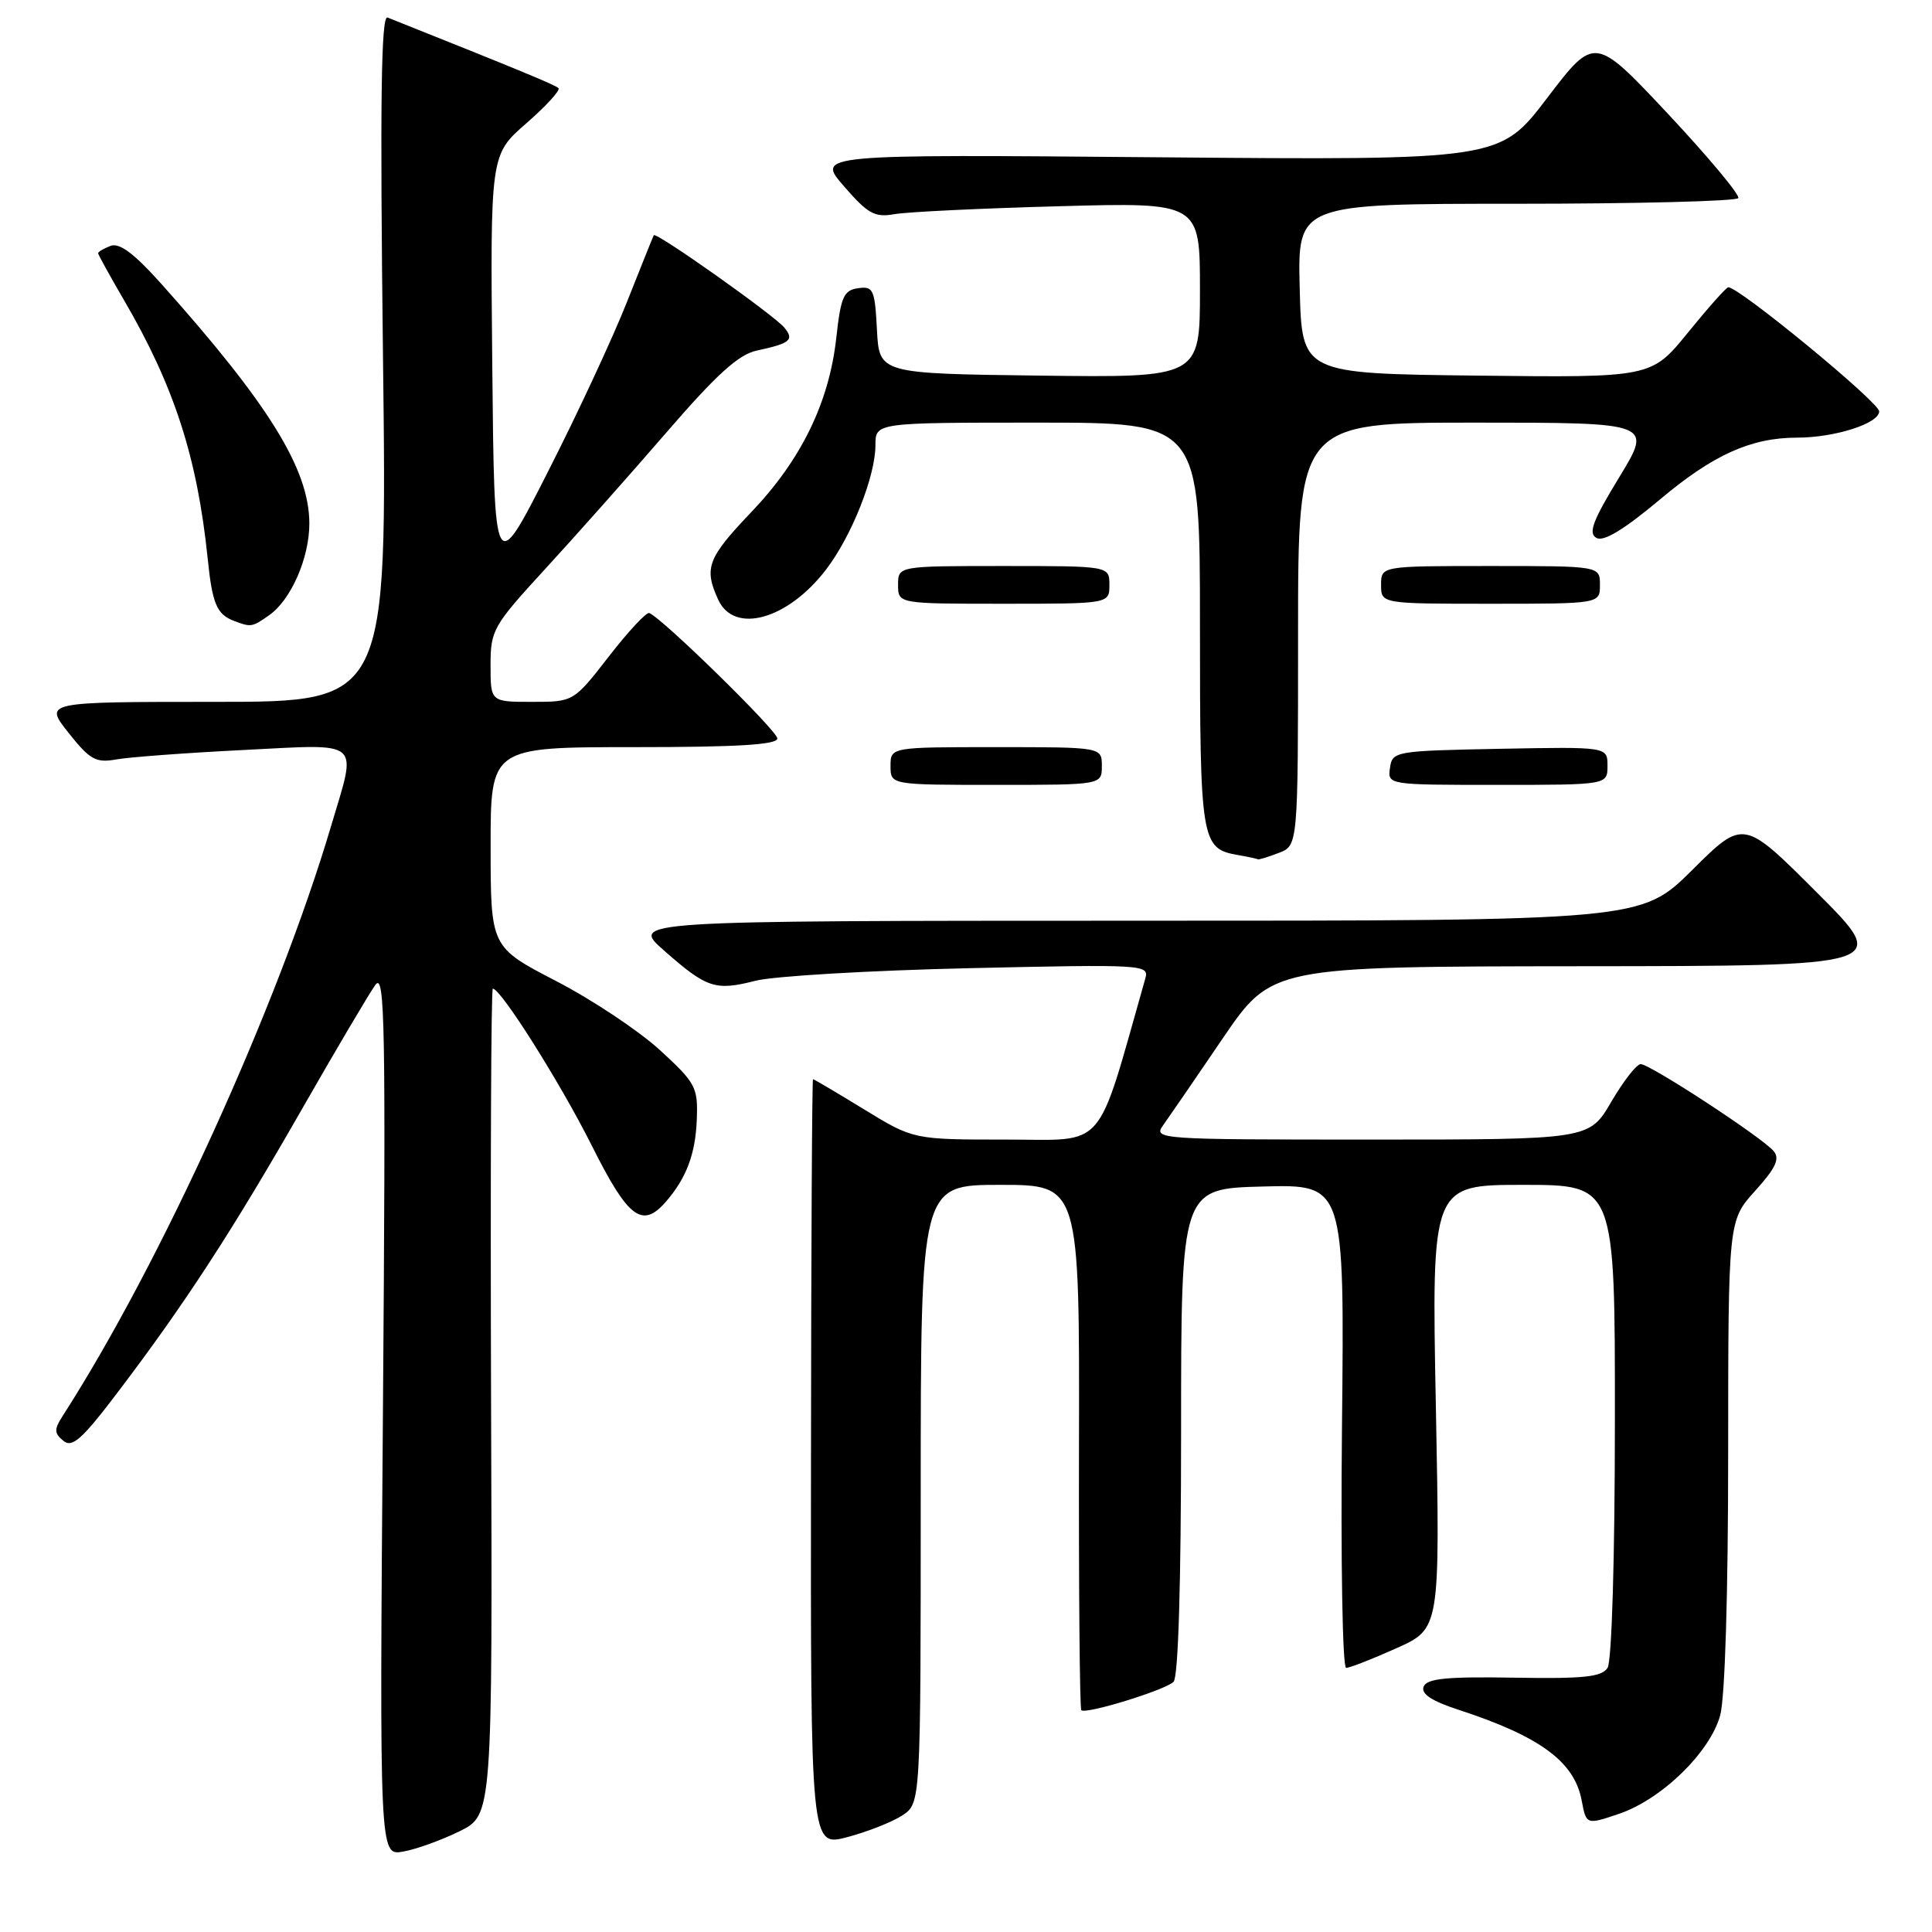 <?xml version="1.0" encoding="UTF-8" standalone="no"?>
<!DOCTYPE svg PUBLIC "-//W3C//DTD SVG 1.1//EN" "http://www.w3.org/Graphics/SVG/1.1/DTD/svg11.dtd" >
<svg xmlns="http://www.w3.org/2000/svg" xmlns:xlink="http://www.w3.org/1999/xlink" version="1.1" viewBox="0 0 256 256">
 <g >
 <path fill="currentColor"
d=" M 60.88 242.66 C 65.26 240.50 65.26 240.50 65.07 185.75 C 64.97 155.64 65.07 131.00 65.30 131.00 C 66.37 131.00 74.23 143.46 78.39 151.75 C 83.23 161.43 85.09 162.84 88.22 159.25 C 90.95 156.11 92.16 152.91 92.33 148.31 C 92.49 144.06 92.19 143.50 87.44 139.14 C 84.65 136.59 78.47 132.47 73.70 130.00 C 65.02 125.50 65.02 125.50 65.01 112.25 C 65.00 99.00 65.00 99.00 84.00 99.00 C 97.69 99.00 103.00 98.68 103.00 97.85 C 103.00 96.83 87.80 81.94 86.03 81.23 C 85.66 81.08 83.25 83.66 80.68 86.98 C 76.00 93.00 76.00 93.00 70.50 93.00 C 65.00 93.00 65.00 93.00 65.00 88.14 C 65.00 83.49 65.33 82.92 72.25 75.38 C 76.24 71.04 83.46 62.91 88.29 57.32 C 94.98 49.58 97.86 46.97 100.29 46.45 C 104.72 45.50 105.28 45.04 103.92 43.40 C 102.54 41.74 86.92 30.68 86.63 31.17 C 86.53 31.35 84.93 35.33 83.08 40.00 C 81.24 44.67 76.53 54.80 72.61 62.50 C 65.50 76.50 65.50 76.50 65.23 48.50 C 64.96 20.50 64.96 20.50 69.73 16.35 C 72.35 14.06 74.28 11.96 74.00 11.68 C 73.58 11.26 69.02 9.37 51.35 2.32 C 50.50 1.98 50.34 13.37 50.75 47.43 C 51.30 93.00 51.30 93.00 28.57 93.00 C 5.83 93.00 5.83 93.00 9.07 97.09 C 11.92 100.68 12.69 101.11 15.41 100.63 C 17.11 100.32 24.69 99.76 32.25 99.38 C 48.17 98.58 47.32 97.85 43.89 109.39 C 36.79 133.35 21.28 167.44 8.31 187.61 C 7.16 189.40 7.17 189.90 8.39 190.91 C 9.58 191.89 10.87 190.73 15.74 184.30 C 24.57 172.65 30.78 163.10 39.99 147.00 C 44.55 139.03 48.94 131.60 49.74 130.50 C 51.01 128.75 51.13 135.73 50.74 187.20 C 50.28 245.89 50.28 245.89 53.39 245.35 C 55.10 245.06 58.47 243.84 60.88 242.66 Z  M 119.56 240.55 C 122.00 238.95 122.00 238.95 122.00 197.98 C 122.00 157.00 122.00 157.00 132.52 157.00 C 143.05 157.00 143.05 157.00 142.97 191.62 C 142.93 210.66 143.07 226.40 143.28 226.61 C 143.86 227.19 154.36 223.96 155.50 222.85 C 156.13 222.25 156.50 209.85 156.50 189.69 C 156.50 157.50 156.50 157.50 167.32 157.22 C 178.15 156.93 178.15 156.93 177.82 188.97 C 177.64 206.85 177.89 221.00 178.37 221.00 C 178.86 221.00 181.85 219.83 185.03 218.40 C 190.82 215.81 190.82 215.81 190.26 186.40 C 189.69 157.00 189.69 157.00 201.85 157.00 C 214.00 157.00 214.00 157.00 213.98 188.25 C 213.98 206.41 213.57 220.13 213.01 221.00 C 212.24 222.21 209.85 222.46 200.61 222.30 C 191.66 222.15 189.06 222.41 188.64 223.49 C 188.27 224.45 189.69 225.39 193.31 226.57 C 204.08 230.09 208.62 233.44 209.58 238.57 C 210.19 241.81 210.19 241.81 214.56 240.33 C 220.20 238.40 226.57 232.20 227.93 227.31 C 228.57 225.01 228.99 211.27 228.99 192.62 C 229.00 161.74 229.00 161.74 232.56 157.80 C 235.29 154.78 235.87 153.54 235.02 152.53 C 233.55 150.75 218.64 141.00 217.40 141.00 C 216.86 141.00 215.11 143.25 213.50 146.00 C 210.58 151.00 210.58 151.00 181.67 151.00 C 153.40 151.00 152.79 150.96 154.13 149.09 C 154.88 148.04 158.43 142.88 162.00 137.62 C 168.50 128.07 168.50 128.07 209.49 128.03 C 250.49 128.00 250.49 128.00 240.75 118.27 C 231.02 108.53 231.02 108.53 224.24 115.27 C 217.45 122.00 217.45 122.00 150.47 122.00 C 83.50 122.01 83.50 122.01 88.00 125.96 C 93.67 130.95 94.77 131.32 100.13 129.95 C 102.54 129.34 115.25 128.59 128.40 128.29 C 151.44 127.77 152.28 127.81 151.77 129.62 C 145.15 152.90 146.78 151.00 133.34 151.00 C 121.04 151.00 121.04 151.00 114.50 147.00 C 110.91 144.80 107.86 143.00 107.73 143.00 C 107.60 143.00 107.48 165.88 107.46 193.85 C 107.41 244.71 107.41 244.71 112.27 243.43 C 114.94 242.72 118.22 241.43 119.56 240.55 Z  M 169.43 113.02 C 172.00 112.05 172.00 112.05 172.00 84.02 C 172.00 56.00 172.00 56.00 195.48 56.00 C 218.97 56.00 218.97 56.00 214.55 63.25 C 211.04 69.00 210.42 70.66 211.54 71.28 C 212.49 71.81 215.18 70.18 219.92 66.21 C 226.99 60.26 232.00 58.00 238.12 57.99 C 243.12 57.99 249.00 56.11 249.00 54.51 C 249.00 53.30 230.32 37.94 229.00 38.07 C 228.72 38.09 226.32 40.80 223.66 44.07 C 218.81 50.04 218.81 50.04 195.66 49.77 C 172.50 49.50 172.50 49.50 172.22 38.25 C 171.93 27.00 171.93 27.00 200.91 27.00 C 216.84 27.00 230.08 26.66 230.33 26.25 C 230.57 25.84 226.39 20.83 221.04 15.11 C 211.30 4.73 211.30 4.73 205.01 12.98 C 198.73 21.23 198.73 21.23 153.44 20.84 C 108.15 20.45 108.15 20.45 111.83 24.68 C 114.99 28.33 115.91 28.84 118.50 28.38 C 120.15 28.08 129.94 27.61 140.25 27.33 C 159.00 26.81 159.00 26.81 159.00 38.43 C 159.00 50.04 159.00 50.04 137.75 49.77 C 116.50 49.50 116.50 49.50 116.20 43.69 C 115.92 38.35 115.72 37.90 113.70 38.19 C 111.79 38.46 111.41 39.33 110.81 44.79 C 109.86 53.34 106.16 60.94 99.54 67.87 C 93.75 73.94 93.25 75.26 95.16 79.45 C 97.28 84.10 104.40 82.10 109.48 75.44 C 112.86 71.01 116.00 63.09 116.00 58.99 C 116.00 56.00 116.00 56.00 137.50 56.00 C 159.00 56.00 159.00 56.00 159.00 82.81 C 159.00 111.47 159.16 112.45 164.00 113.29 C 165.38 113.53 166.58 113.79 166.68 113.86 C 166.79 113.94 168.02 113.56 169.43 113.02 Z  M 146.00 101.50 C 146.00 99.00 146.00 99.00 132.00 99.00 C 118.00 99.00 118.00 99.00 118.00 101.50 C 118.00 104.00 118.00 104.00 132.00 104.00 C 146.00 104.00 146.00 104.00 146.00 101.50 Z  M 213.00 101.47 C 213.00 98.95 213.00 98.95 198.75 99.22 C 184.83 99.49 184.49 99.55 184.18 101.75 C 183.86 104.00 183.89 104.00 198.43 104.00 C 213.00 104.00 213.00 104.00 213.00 101.47 Z  M 35.65 81.53 C 38.56 79.50 41.00 73.92 40.99 69.35 C 40.97 62.18 35.66 53.59 21.40 37.64 C 17.78 33.59 15.83 32.13 14.65 32.58 C 13.74 32.93 13.00 33.37 13.00 33.55 C 13.00 33.74 14.53 36.50 16.39 39.70 C 23.07 51.13 26.14 60.59 27.52 74.01 C 28.13 80.01 28.72 81.40 31.00 82.27 C 33.26 83.13 33.40 83.11 35.65 81.53 Z  M 147.00 77.50 C 147.00 75.00 147.00 75.00 133.00 75.00 C 119.00 75.00 119.00 75.00 119.00 77.50 C 119.00 80.00 119.00 80.00 133.00 80.00 C 147.00 80.00 147.00 80.00 147.00 77.50 Z  M 212.00 77.50 C 212.00 75.00 212.00 75.00 197.50 75.00 C 183.00 75.00 183.00 75.00 183.00 77.50 C 183.00 80.00 183.00 80.00 197.50 80.00 C 212.00 80.00 212.00 80.00 212.00 77.50 Z "/>
</g>
</svg>